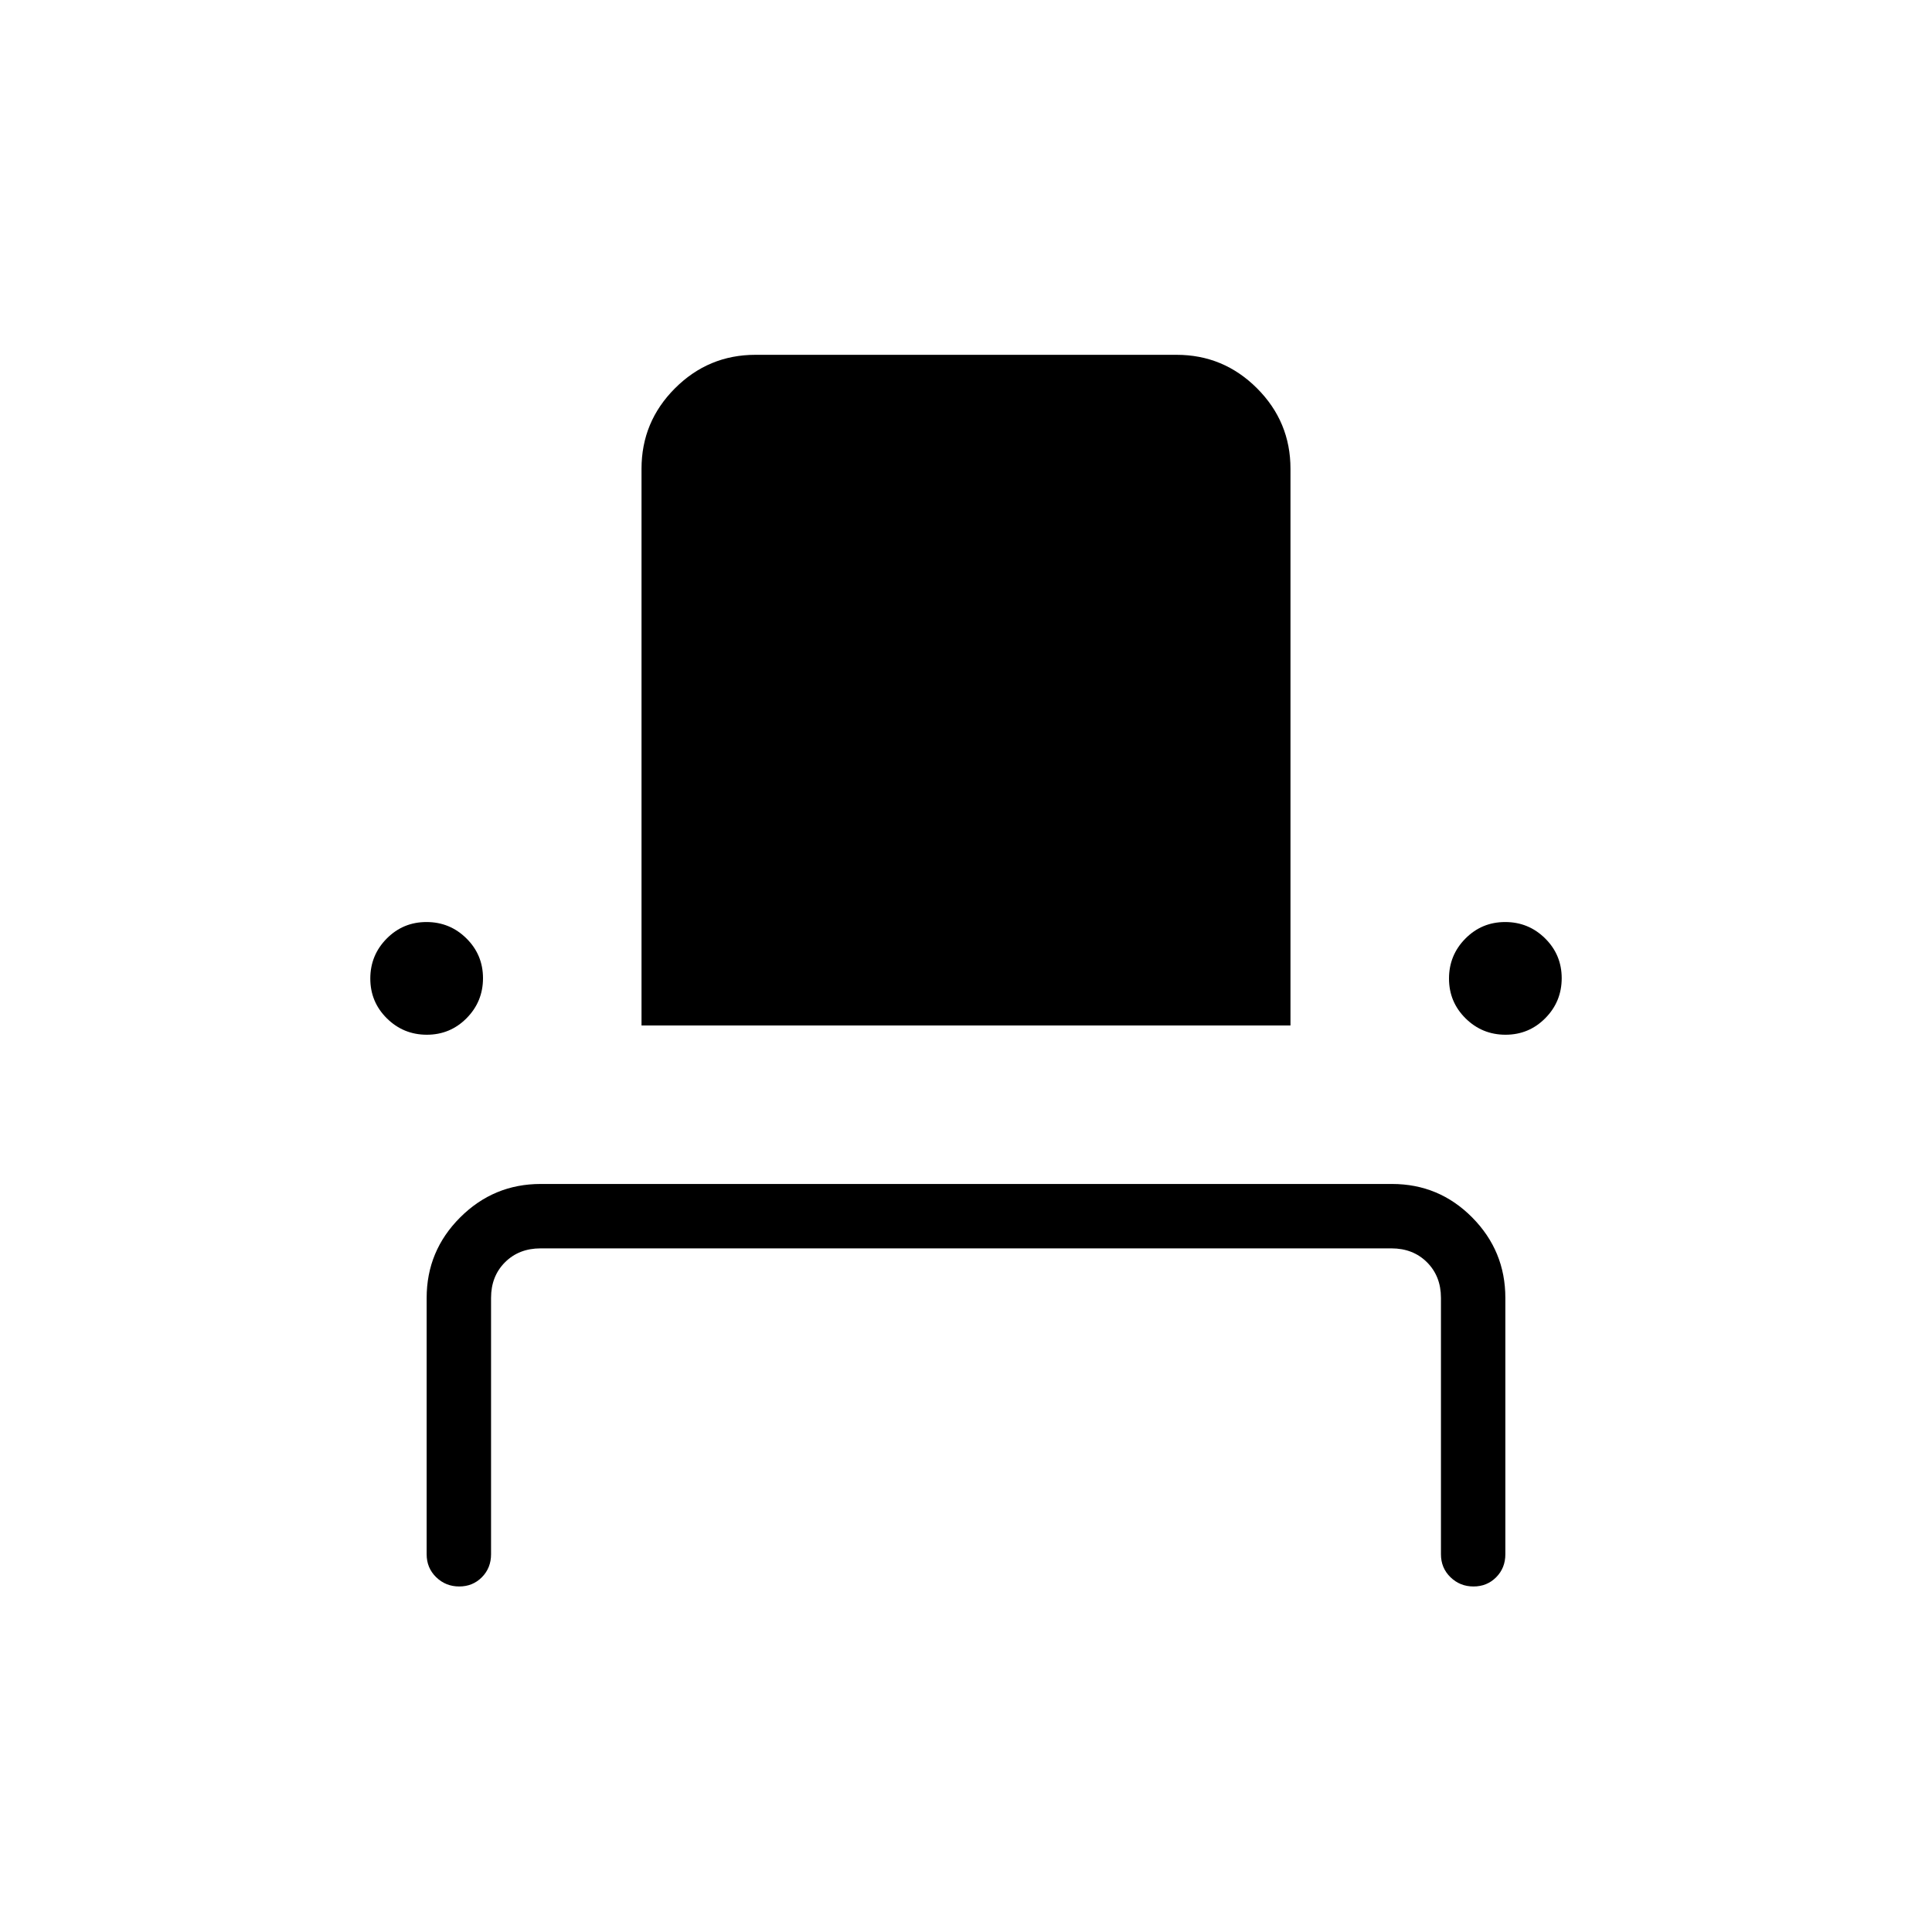 <svg xmlns="http://www.w3.org/2000/svg" height="20" viewBox="0 -960 960 960" width="20"><path d="M228.184-171.692q-6.723 0-11.453-4.6-4.731-4.6-4.731-11.4v-127.385q0-23.354 16.643-39.985 16.642-16.63 40.013-16.63h423.012q23.371 0 39.851 16.63Q748-338.431 748-315.077v127.385q0 6.8-4.547 11.4-4.547 4.6-11.269 4.6-6.723 0-11.453-4.6-4.731-4.6-4.731-11.4v-127.385q0-10.769-6.923-17.692t-17.692-6.923h-422.77q-10.769 0-17.692 6.923T244-315.077v127.385q0 6.8-4.547 11.4-4.547 4.6-11.269 4.6ZM212.09-445.846q-11.629 0-19.859-8.14-8.231-8.141-8.231-19.77t8.14-19.86q8.14-8.23 19.769-8.23 11.629 0 19.86 8.14T240-473.937q0 11.629-8.14 19.86-8.141 8.231-19.77 8.231Zm106.679-4.615v-276.616q0-23.354 16.631-39.985t39.985-16.631h209.23q23.354 0 39.985 16.631t16.631 39.985v276.616H318.769Zm429.322 4.615q-11.629 0-19.86-8.14-8.231-8.141-8.231-19.77t8.14-19.86q8.141-8.23 19.77-8.23t19.859 8.14q8.231 8.14 8.231 19.769 0 11.629-8.14 19.86t-19.769 8.231Z"/></svg>